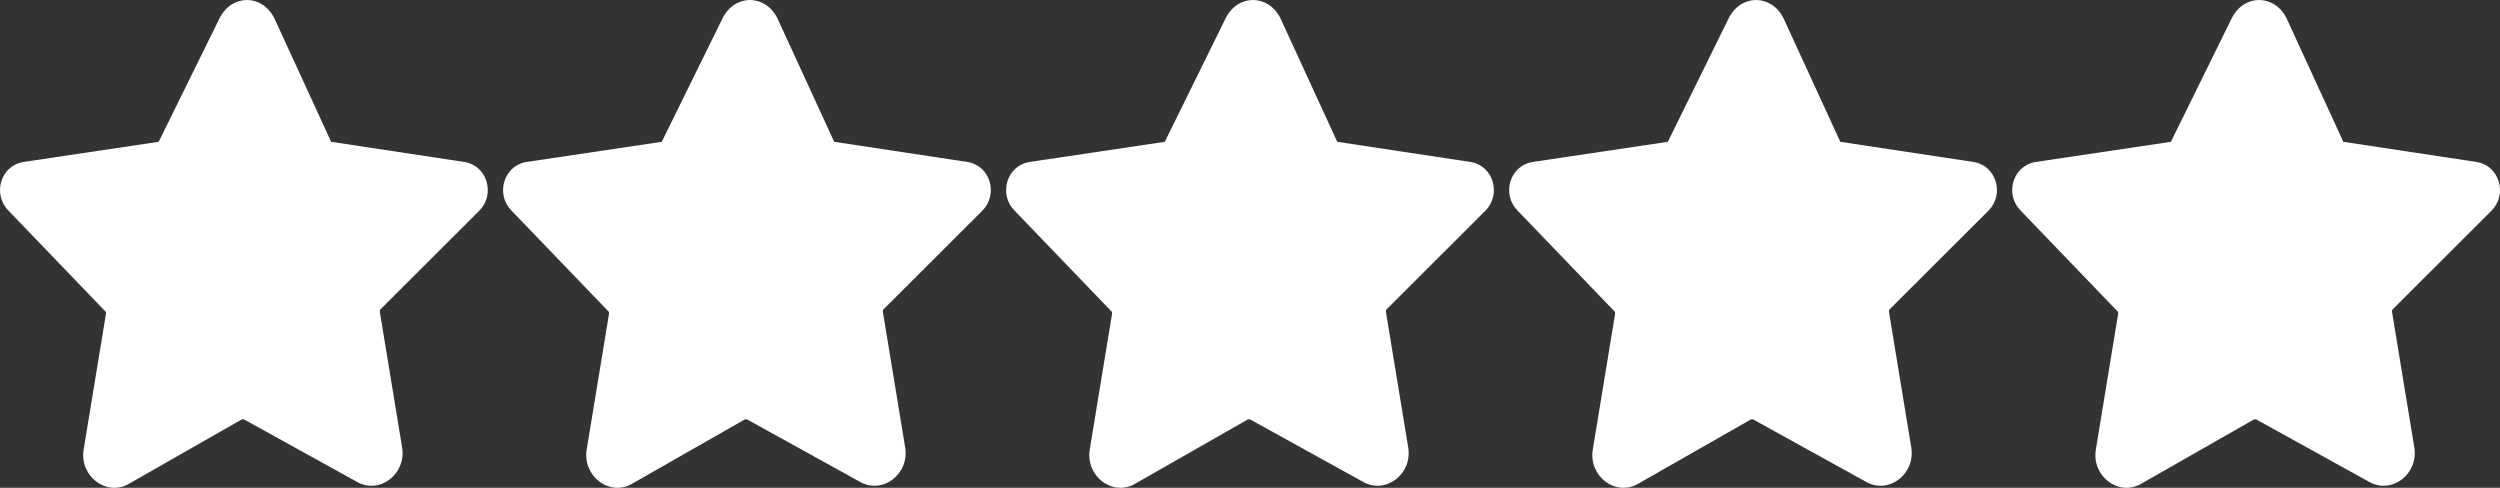 <svg width="164" height="32" viewBox="0 0 164 32" fill="none" xmlns="http://www.w3.org/2000/svg">
<rect x="0" y="0" width="164" height="32" fill="#333333" stroke="none"/>
<path d="M31.44 13.822C32.505 12.758 31.972 10.898 30.508 10.632L21.723 9.303L17.997 1.196C17.198 -0.399 15.201 -0.399 14.403 1.196L10.41 9.303L1.492 10.632C0.028 10.898 -0.505 12.758 0.56 13.822L6.949 20.466C6.949 20.466 6.949 20.466 6.949 20.599L5.485 29.503C5.219 31.231 6.949 32.56 8.413 31.763L15.867 27.51C15.867 27.51 15.867 27.51 16 27.51L23.454 31.63C24.918 32.427 26.648 31.098 26.382 29.371L24.918 20.466C24.918 20.466 24.918 20.466 24.918 20.334L31.44 13.822Z" fill="white"/>
<path d="M64.44 13.822C65.505 12.758 64.972 10.898 63.508 10.632L54.723 9.303L50.996 1.196C50.198 -0.399 48.201 -0.399 47.403 1.196L43.41 9.303L34.492 10.632C33.028 10.898 32.495 12.758 33.56 13.822L39.949 20.466C39.949 20.466 39.949 20.466 39.949 20.599L38.485 29.503C38.219 31.231 39.949 32.56 41.413 31.763L48.867 27.51C48.867 27.51 48.867 27.51 49 27.51L56.454 31.63C57.918 32.427 59.648 31.098 59.382 29.371L57.918 20.466C57.918 20.466 57.918 20.466 57.918 20.334L64.44 13.822Z" fill="white"/>
<path d="M97.44 13.822C98.505 12.758 97.972 10.898 96.508 10.632L87.723 9.303L83.996 1.196C83.198 -0.399 81.201 -0.399 80.403 1.196L76.41 9.303L67.492 10.632C66.028 10.898 65.495 12.758 66.56 13.822L72.949 20.466C72.949 20.466 72.949 20.466 72.949 20.599L71.485 29.503C71.219 31.231 72.949 32.56 74.413 31.763L81.867 27.51C81.867 27.51 81.867 27.51 82 27.51L89.454 31.63C90.918 32.427 92.648 31.098 92.382 29.371L90.918 20.466C90.918 20.466 90.918 20.466 90.918 20.334L97.44 13.822Z" fill="white"/>
<path d="M130.44 13.822C131.505 12.758 130.972 10.898 129.508 10.632L120.723 9.303L116.997 1.196C116.198 -0.399 114.201 -0.399 113.403 1.196L109.41 9.303L100.492 10.632C99.028 10.898 98.495 12.758 99.56 13.822L105.949 20.466C105.949 20.466 105.949 20.466 105.949 20.599L104.485 29.503C104.219 31.231 105.949 32.56 107.413 31.763L114.867 27.51C114.867 27.51 114.867 27.51 115 27.51L122.454 31.63C123.918 32.427 125.648 31.098 125.382 29.371L123.918 20.466C123.918 20.466 123.918 20.466 123.918 20.334L130.44 13.822Z" fill="white"/>
<path d="M163.44 13.822C164.505 12.758 163.972 10.898 162.508 10.632L153.723 9.303L149.997 1.196C149.198 -0.399 147.201 -0.399 146.403 1.196L142.41 9.303L133.492 10.632C132.028 10.898 131.495 12.758 132.56 13.822L138.949 20.466C138.949 20.466 138.949 20.466 138.949 20.599L137.485 29.503C137.219 31.231 138.949 32.56 140.413 31.763L147.867 27.51C147.867 27.51 147.867 27.51 148 27.51L155.454 31.63C156.918 32.427 158.648 31.098 158.382 29.371L156.918 20.466C156.918 20.466 156.918 20.466 156.918 20.334L163.44 13.822Z" fill="white"/>
</svg>
